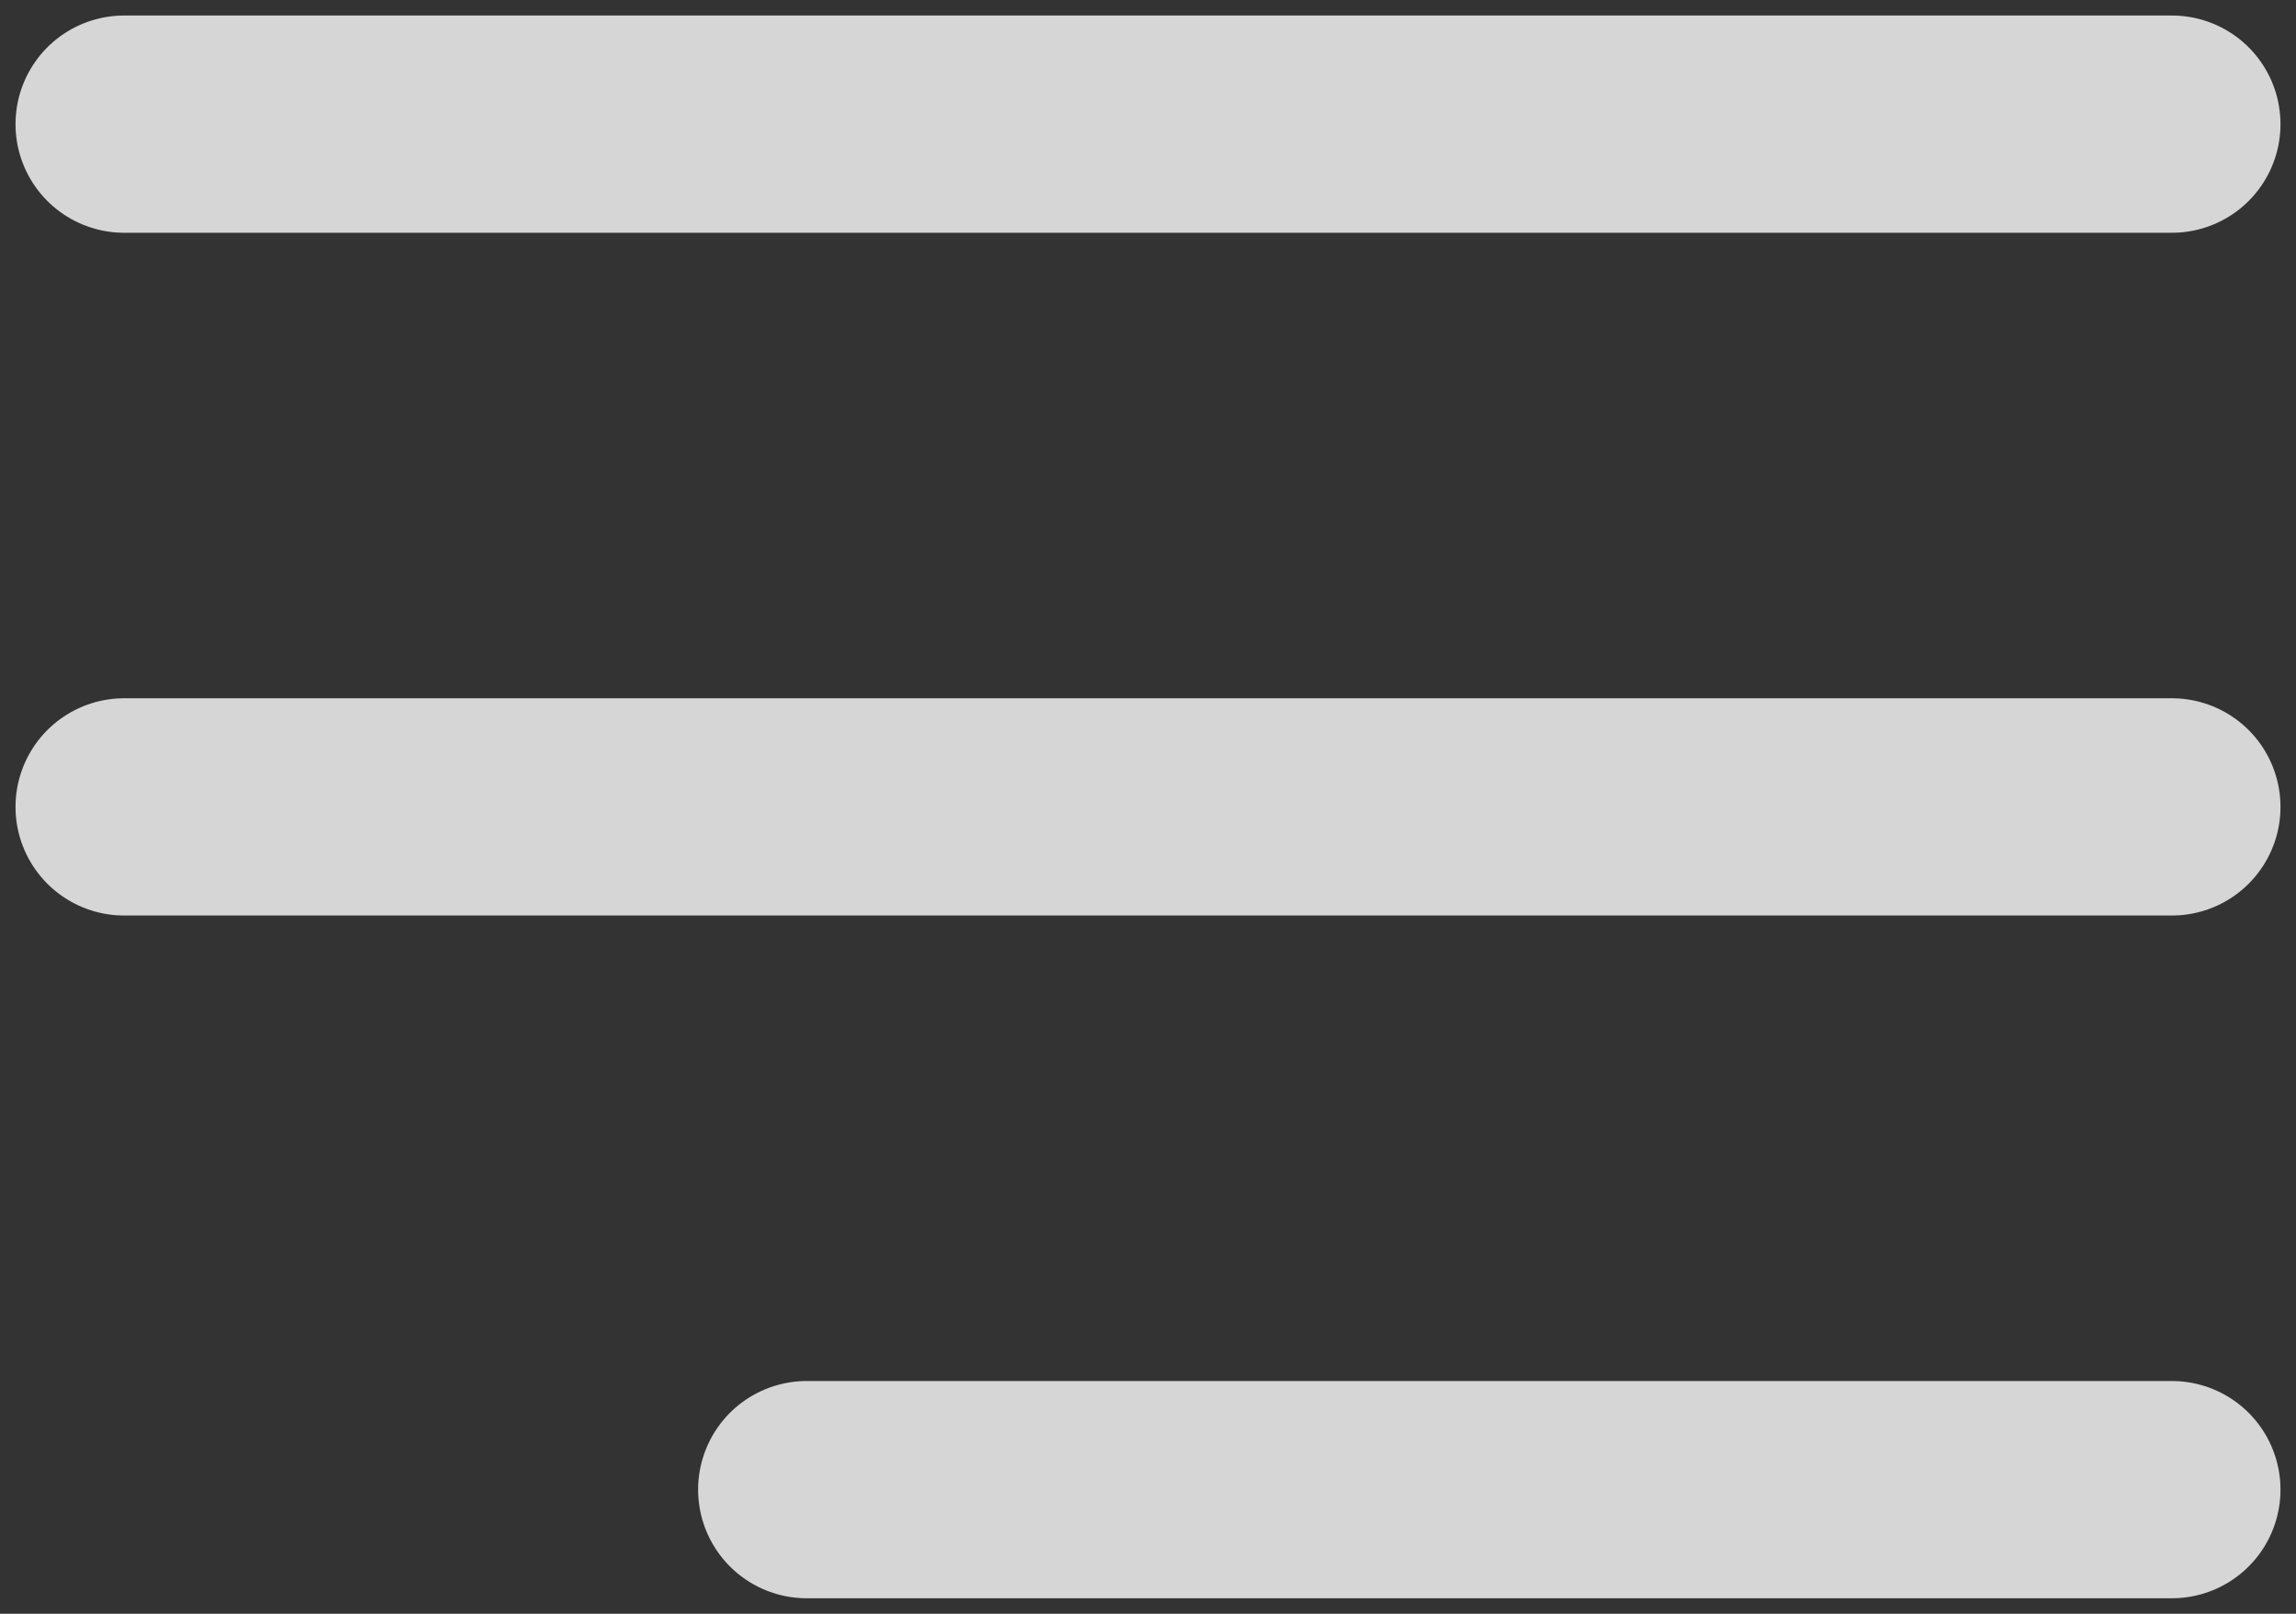 <svg width="37" height="26" viewBox="0 0 37 26" fill="none" xmlns="http://www.w3.org/2000/svg">
<rect x="0" y="0" width="37" height="26" fill="#333333" stroke="none"/>
<path d="M2 13H35M2 2H35M13 24H35" stroke="white" stroke-opacity="0.8" stroke-width="3.5" stroke-linecap="round" stroke-linejoin="round"/>
</svg>
